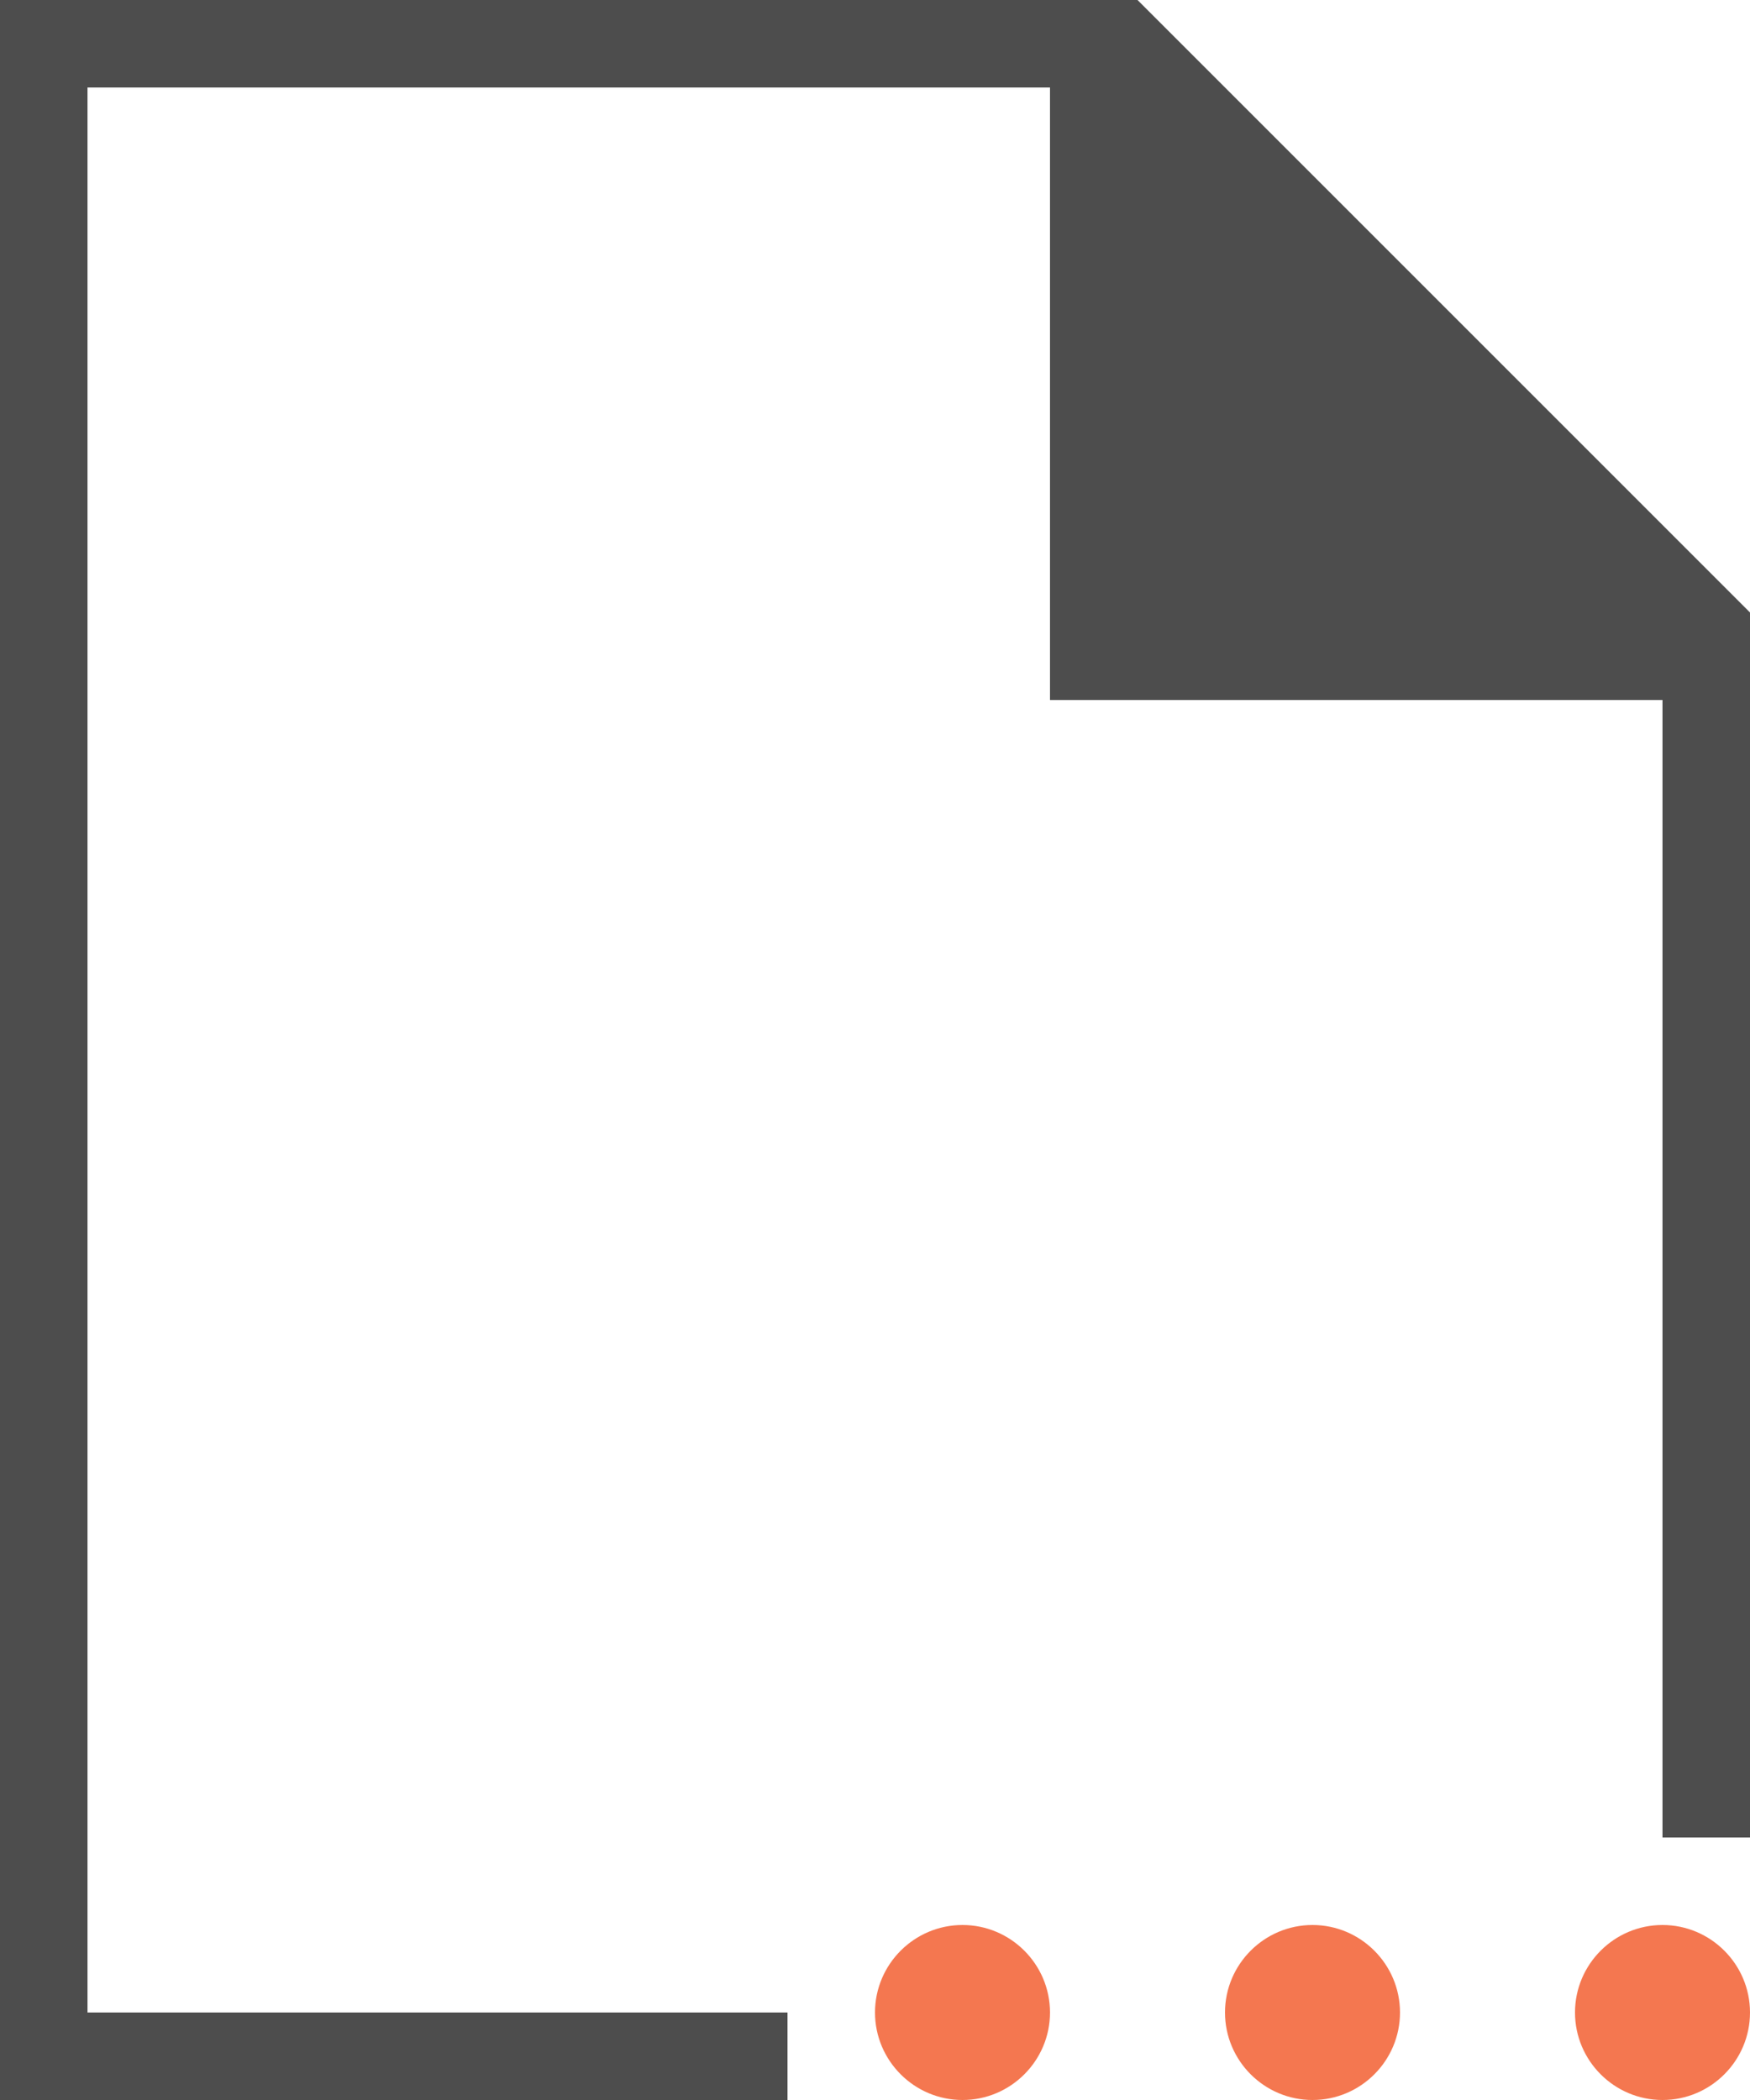 <?xml version="1.0" encoding="UTF-8"?>
<svg xmlns="http://www.w3.org/2000/svg" xmlns:xlink="http://www.w3.org/1999/xlink" width="20pt" height="24pt" viewBox="0 0 20 24" version="1.1">
<g id="surface1">
<path style=" stroke:none;fill-rule:nonzero;fill:rgb(30.196%,30.196%,30.196%);fill-opacity:1;" d="M 0 0 L 0 24 L 9 24 L 9 23 L 1 23 L 1 1 L 12 1 L 12 8 L 19 8 L 19 21 L 20 21 L 20 7 L 13 0 Z M 0 0 "/>
<path style=" stroke:none;fill-rule:nonzero;fill:rgb(95.686%,46.667%,31.373%);fill-opacity:1;" d="M 11 22 C 10.449 22 10 22.449 10 23 C 10 23.551 10.449 24 11 24 C 11.551 24 12 23.551 12 23 C 12 22.449 11.551 22 11 22 Z M 15 22 C 14.449 22 14 22.449 14 23 C 14 23.551 14.449 24 15 24 C 15.551 24 16 23.551 16 23 C 16 22.449 15.551 22 15 22 Z M 19 22 C 18.449 22 18 22.449 18 23 C 18 23.551 18.449 24 19 24 C 19.551 24 20 23.551 20 23 C 20 22.449 19.551 22 19 22 Z M 19 22 "/>
</g>
</svg>
